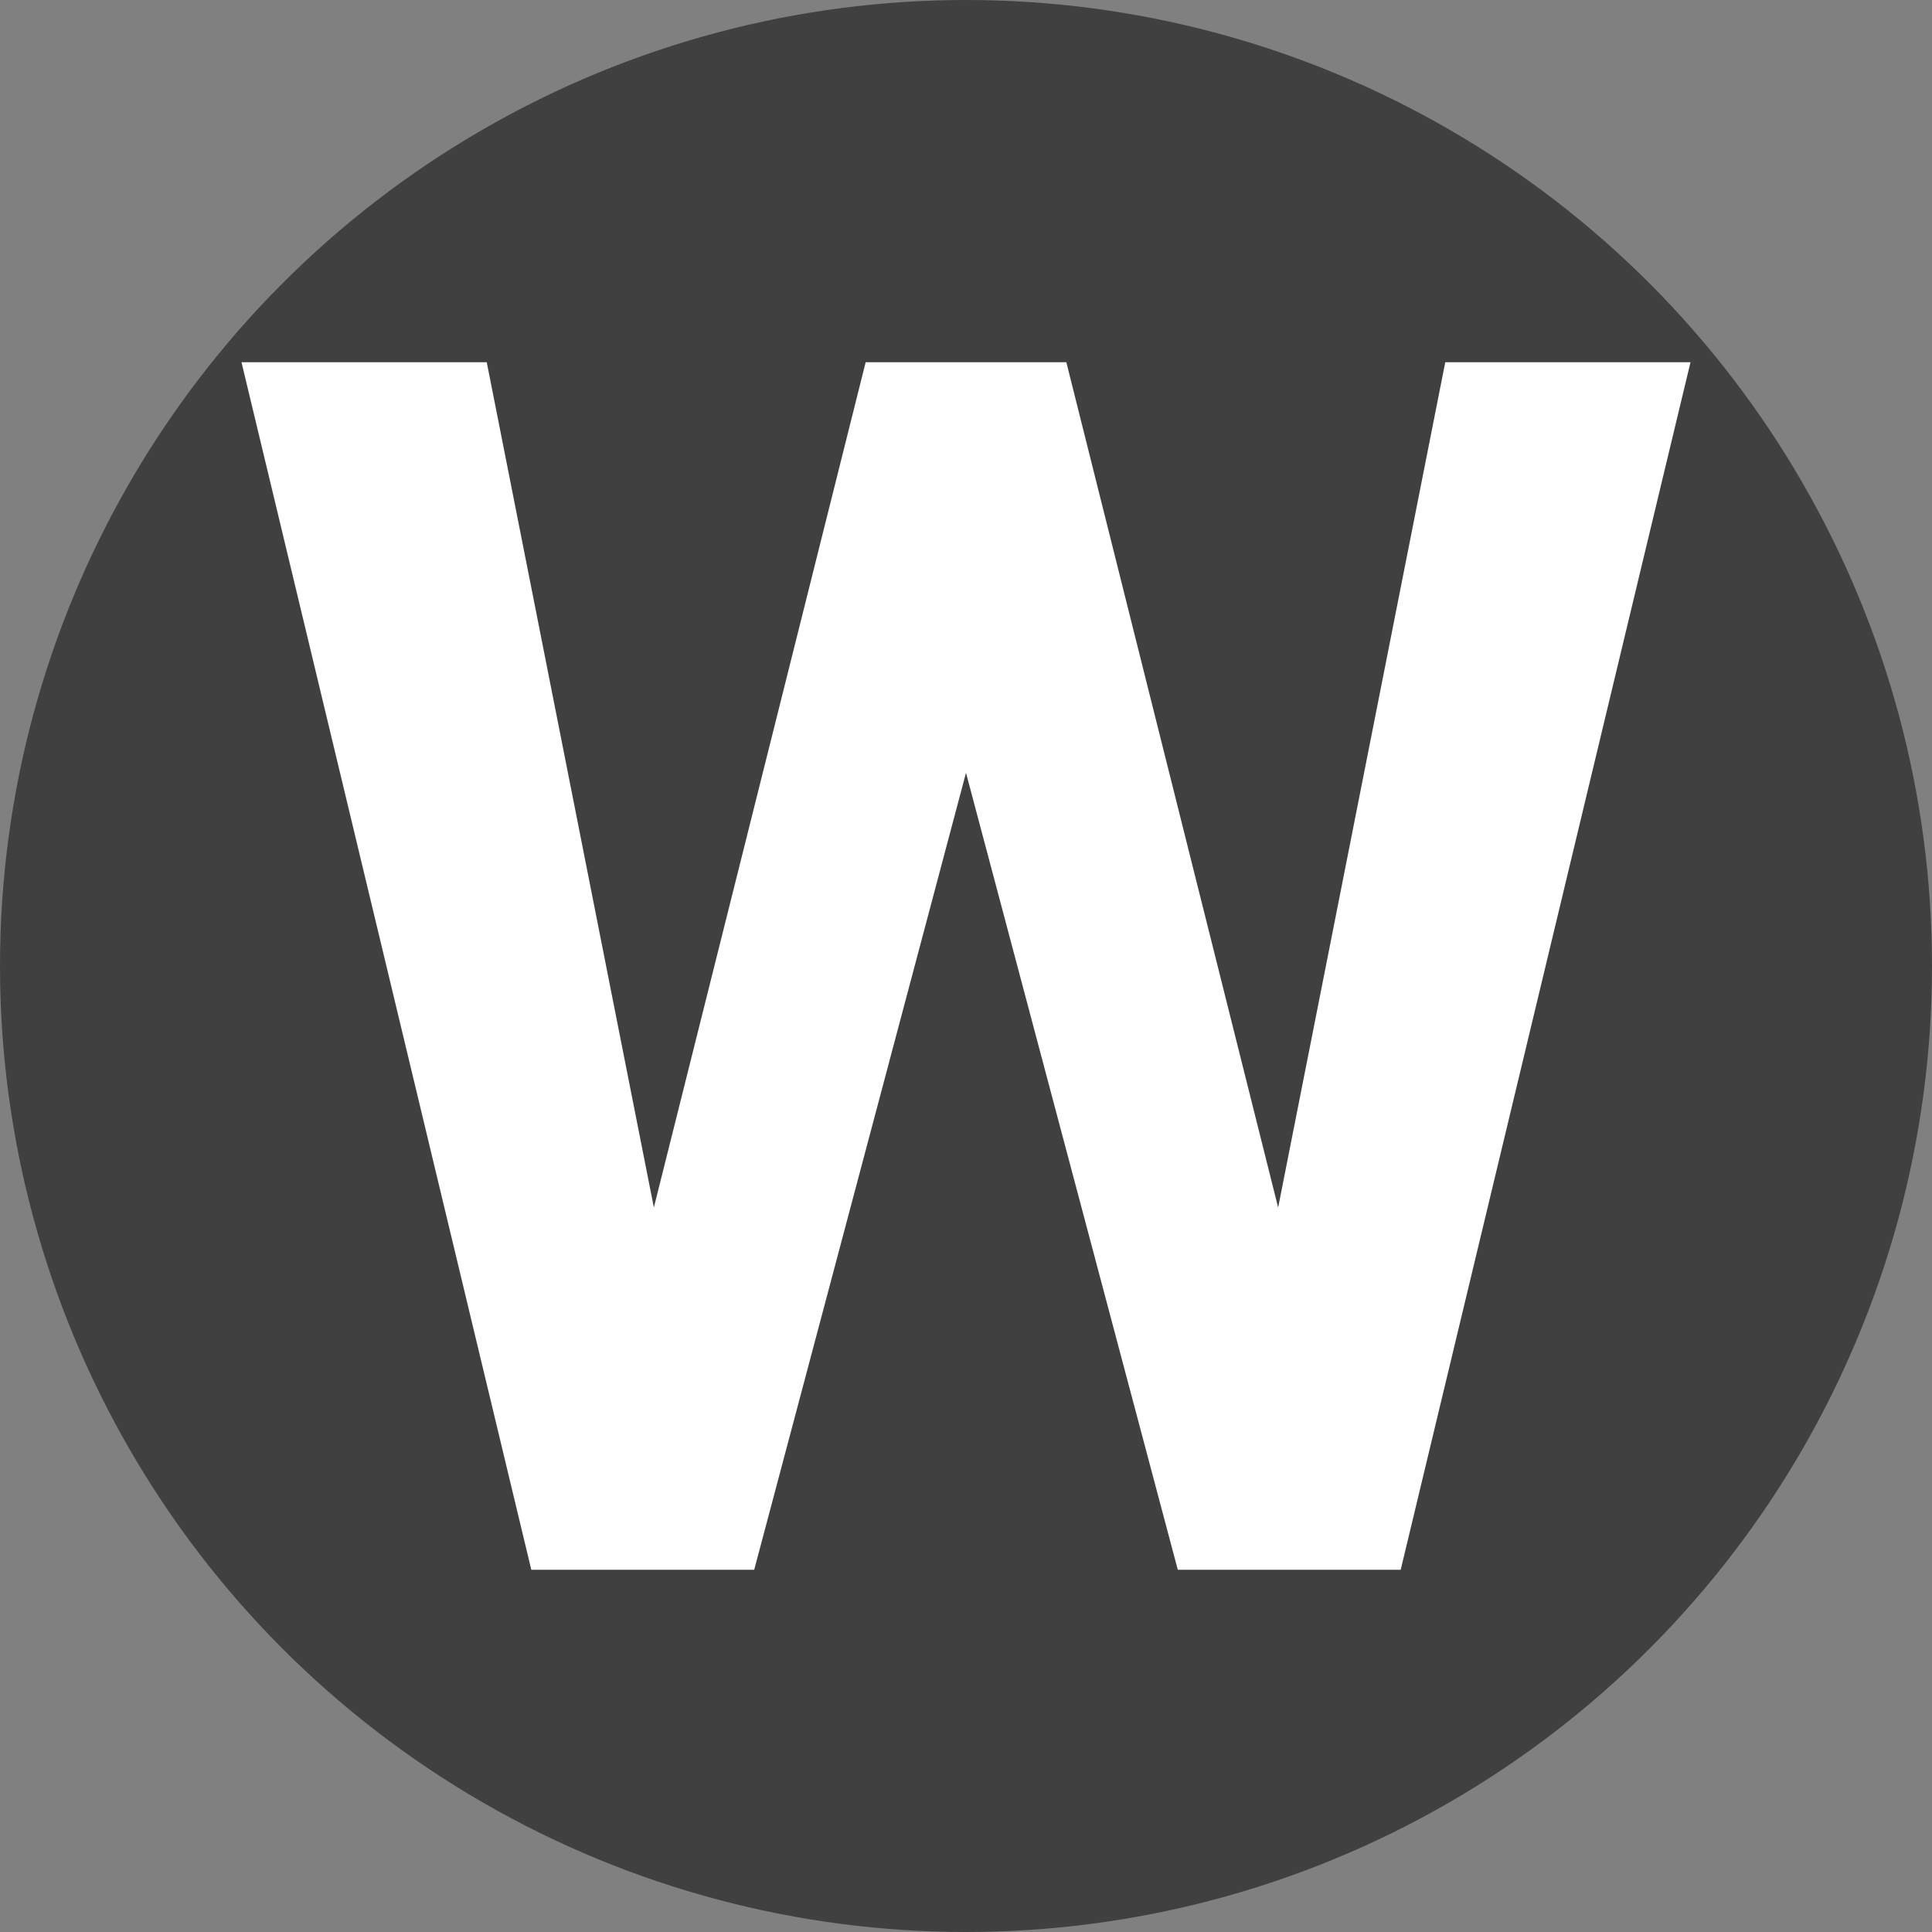 <svg xmlns="http://www.w3.org/2000/svg" width="16" height="16" ><rect width="100%" height="100%" fill="#808080" stroke="none"/><circle cx="8" cy="8" r="8" data-tint="true" opacity=".5"/><path fill="#FFF" d="M8 6.4 6.246 13H4.4L2 3h2.031l1.384 7 1.754-7h1.662l1.754 7 1.384-7H14l-2.4 10H9.754z"/></svg>